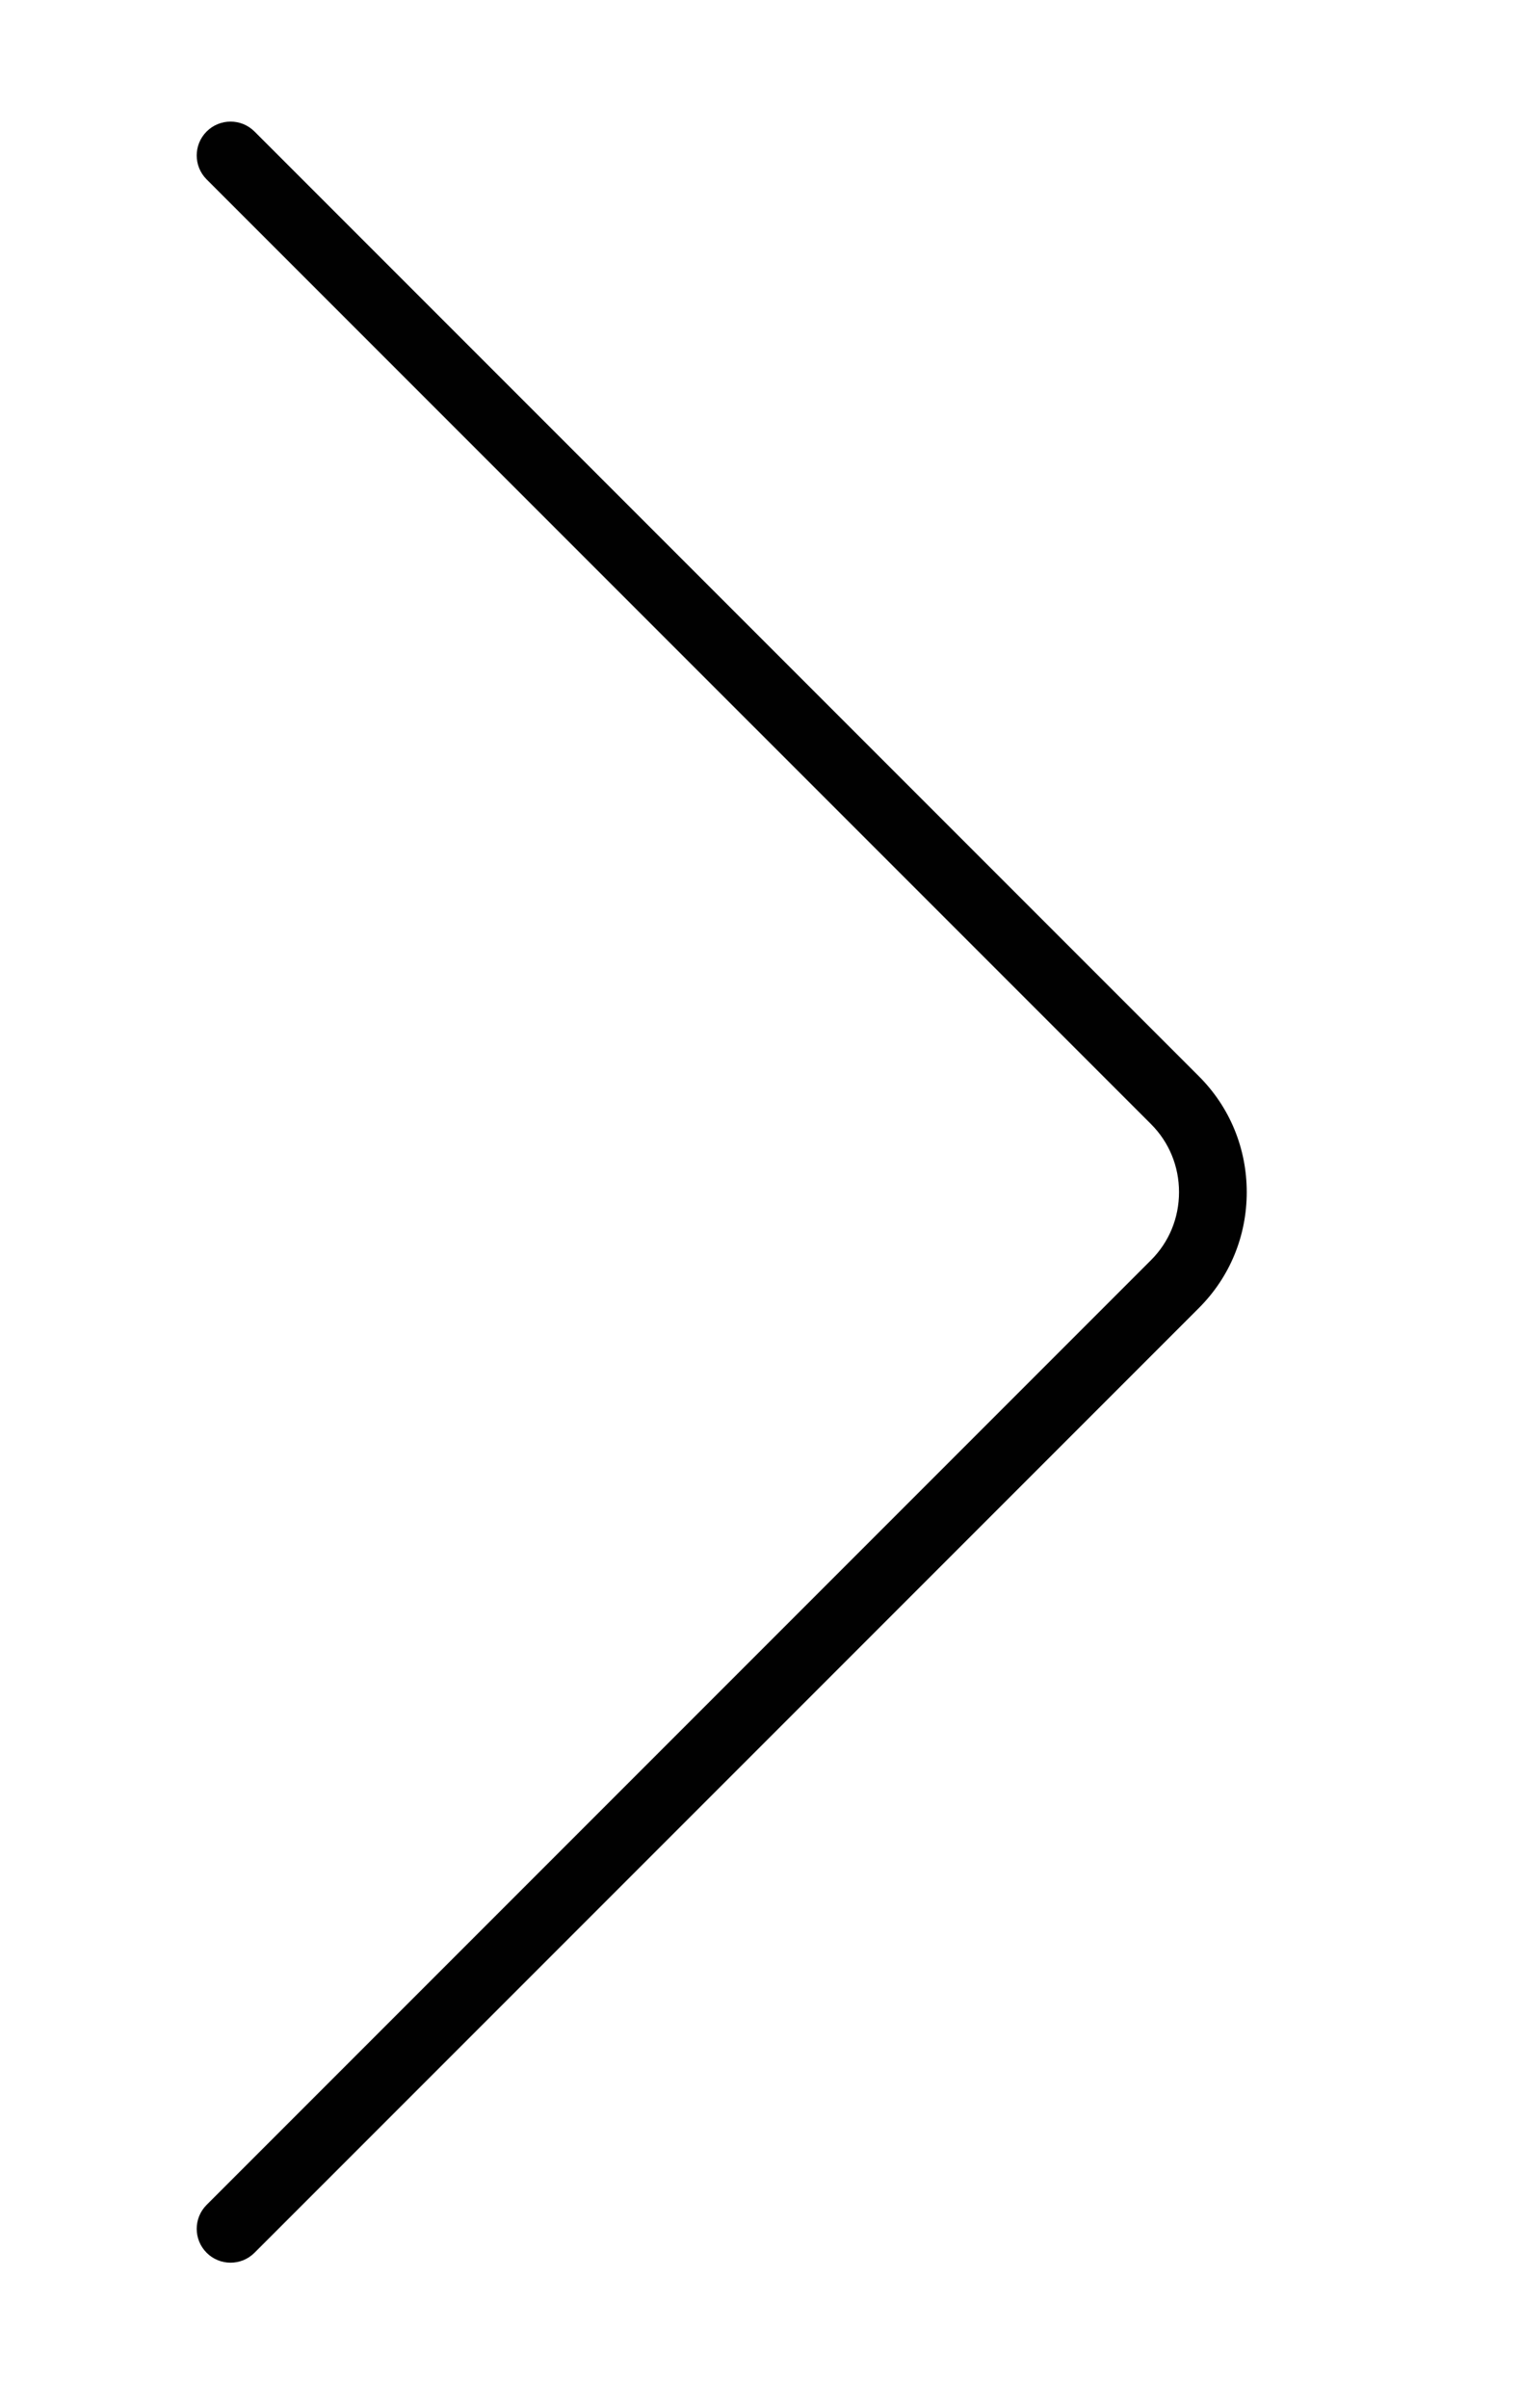 <?xml version="1.0" encoding="utf-8"?>
<!-- Generator: Adobe Illustrator 17.0.0, SVG Export Plug-In . SVG Version: 6.00 Build 0)  -->
<!DOCTYPE svg PUBLIC "-//W3C//DTD SVG 1.1//EN" "http://www.w3.org/Graphics/SVG/1.1/DTD/svg11.dtd">
<svg version="1.1" id="Layer_1" xmlns="http://www.w3.org/2000/svg" xmlns:xlink="http://www.w3.org/1999/xlink" x="0px" y="0px"
	 width="33.692px" height="53.353px" viewBox="0 0 33.692 53.353" enable-background="new 0 0 33.692 53.353" xml:space="preserve">
<g>
	<path fill="#010101" d="M5.11,50.135c-0.192,0-0.384-0.073-0.53-0.22c-0.293-0.293-0.293-0.768,0-1.061l20.934-20.934
		c0.4-0.4,0.62-0.935,0.62-1.506s-0.22-1.106-0.62-1.506L4.58,3.975c-0.293-0.293-0.293-0.768,0-1.061s0.768-0.293,1.061,0
		l20.934,20.934c0.684,0.683,1.06,1.595,1.06,2.567c0,0.972-0.376,1.883-1.06,2.566L5.64,49.916
		C5.494,50.062,5.302,50.135,5.11,50.135z"/>
</g>
<path fill="none" stroke="#010101" stroke-width="1.5" stroke-linecap="round" stroke-linejoin="round" stroke-miterlimit="10" d="
	M55.362-59.803l20.934,20.934c1.12,1.12,1.12,2.953,0,4.073L55.362-13.862"/>
</svg>
